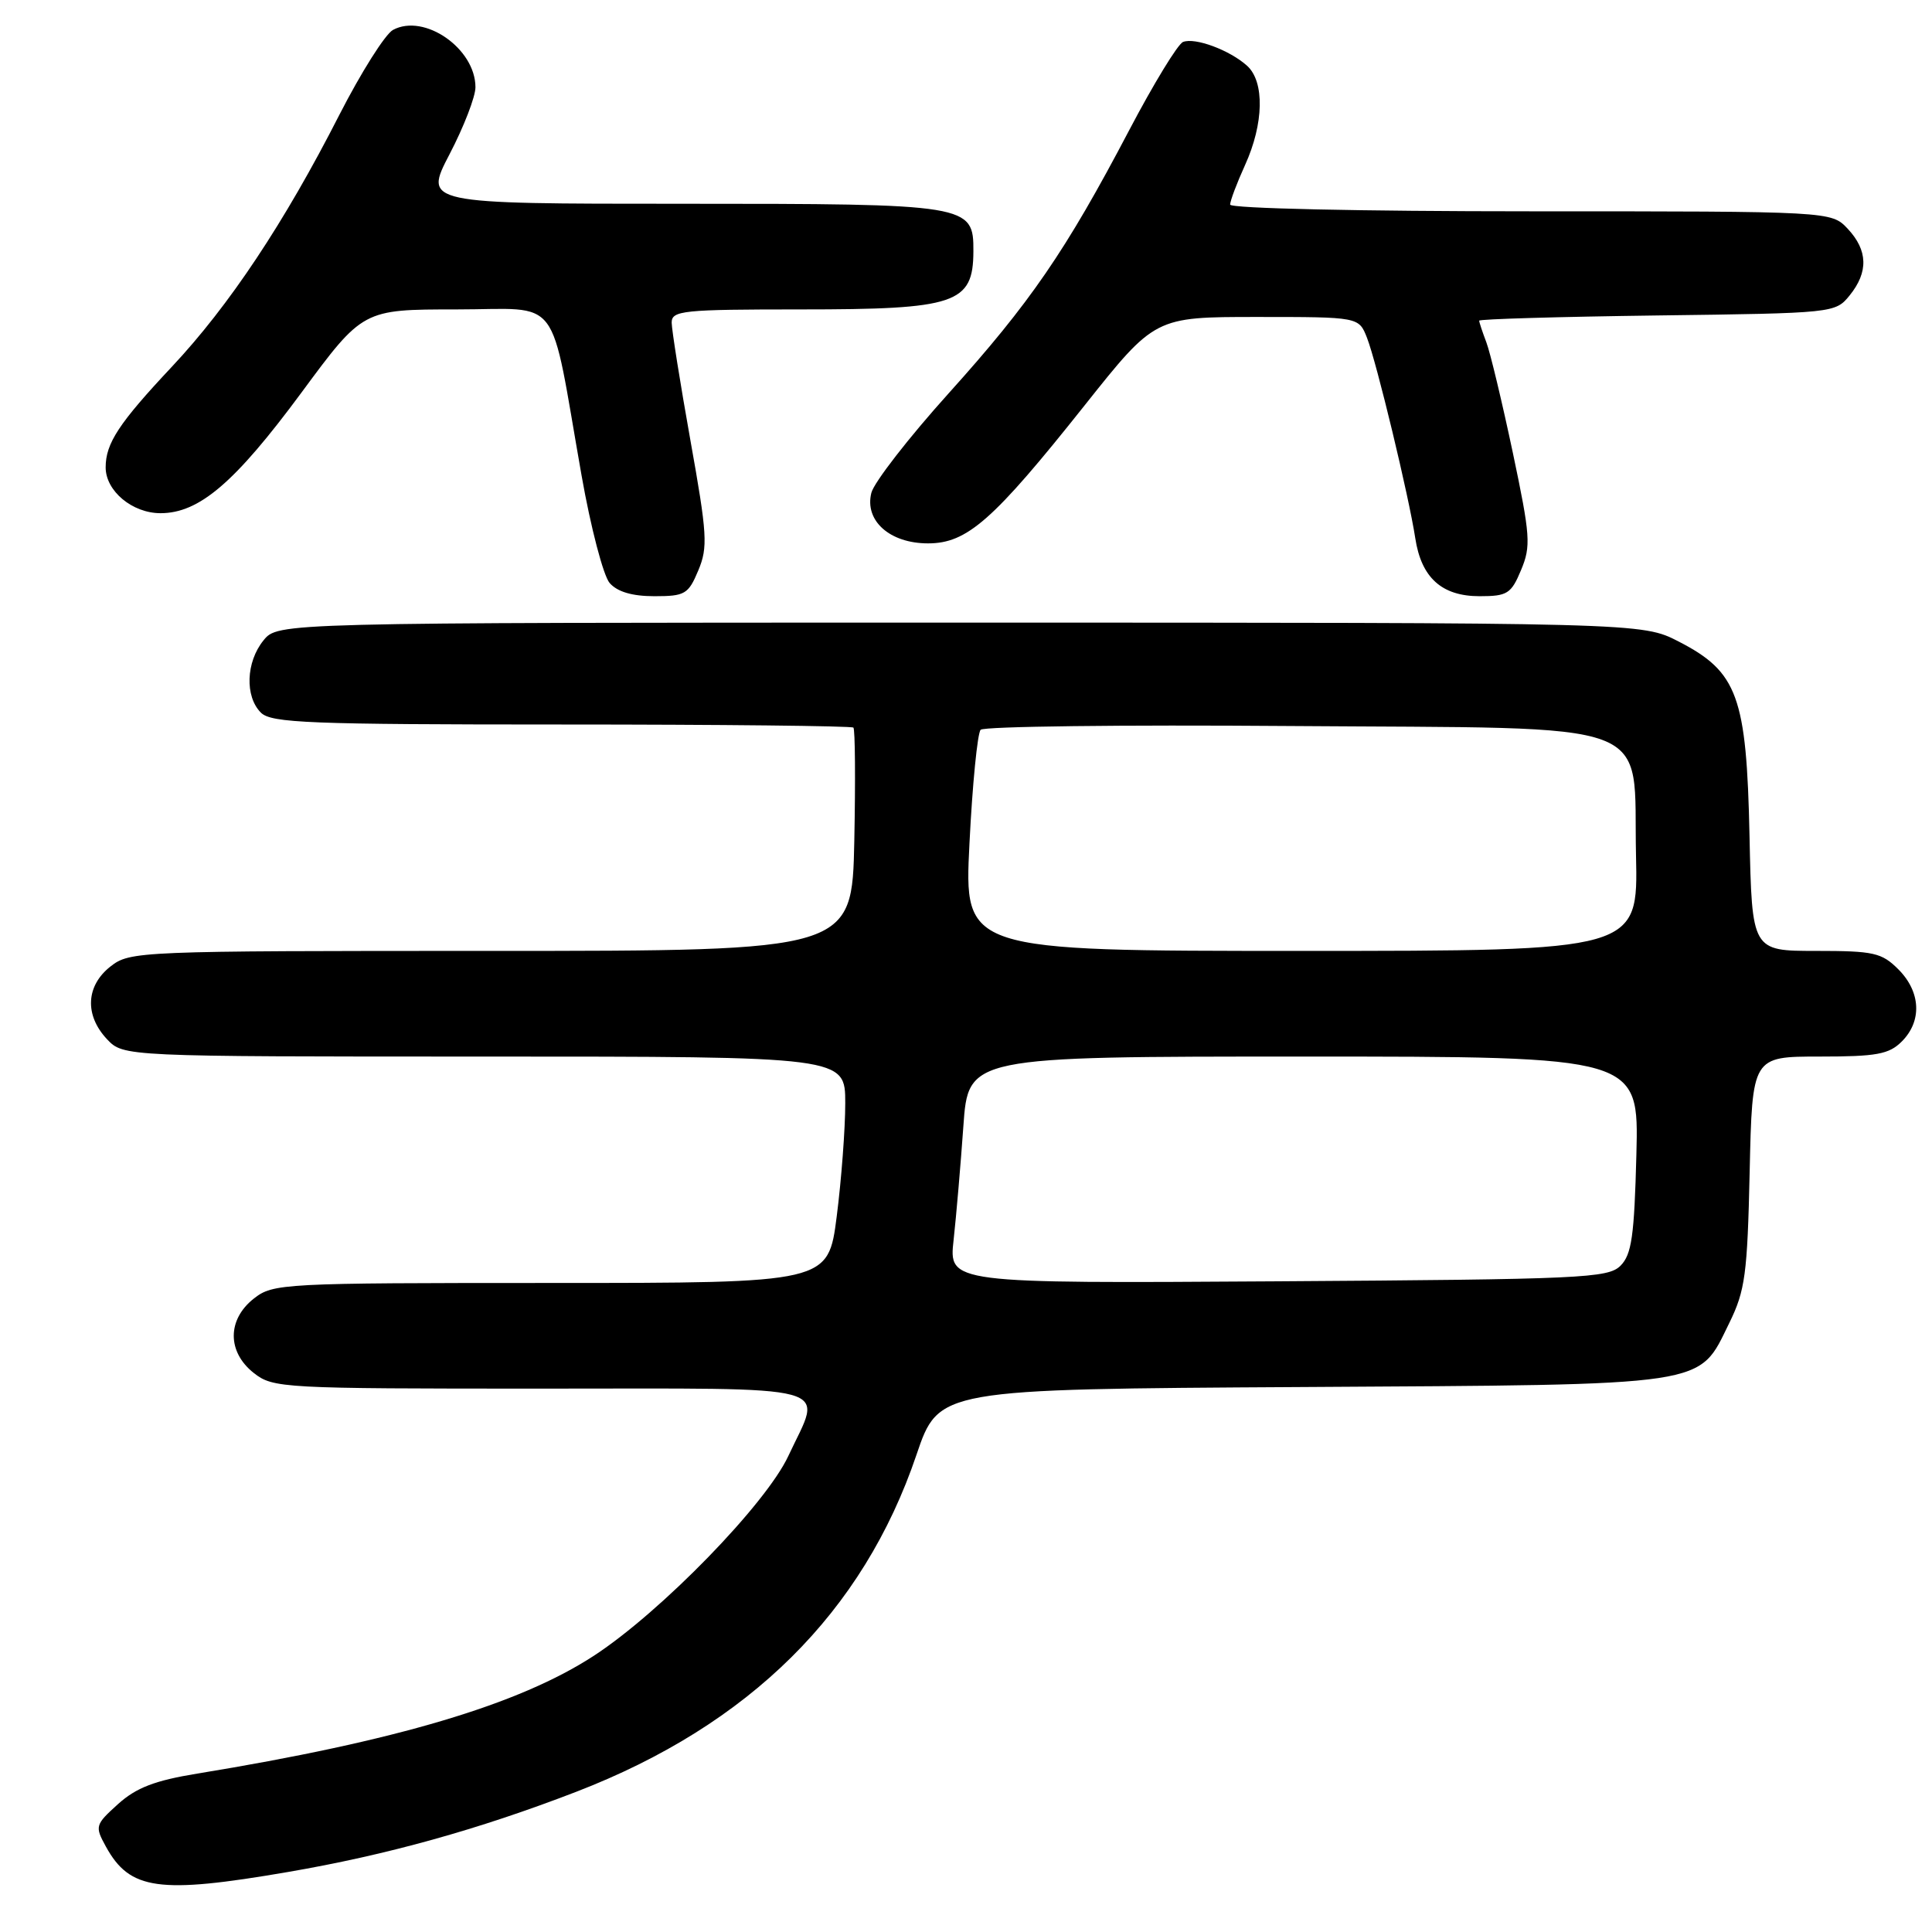 <?xml version="1.0" encoding="UTF-8" standalone="no"?>
<!DOCTYPE svg PUBLIC "-//W3C//DTD SVG 1.1//EN" "http://www.w3.org/Graphics/SVG/1.1/DTD/svg11.dtd" >
<svg xmlns="http://www.w3.org/2000/svg" xmlns:xlink="http://www.w3.org/1999/xlink" version="1.1" viewBox="0 0 256 256">
 <g >
 <path fill="currentColor"
d=" M 38.15 248.05 C 51.26 245.80 63.39 242.42 76.36 237.42 C 99.31 228.56 114.37 213.64 121.44 192.76 C 124.39 184.07 124.39 184.07 172.44 183.79 C 227.14 183.46 224.96 183.79 229.15 175.28 C 231.24 171.02 231.54 168.84 231.84 155.25 C 232.18 140.00 232.18 140.00 241.09 140.00 C 248.67 140.00 250.30 139.70 252.00 138.00 C 254.70 135.30 254.52 131.43 251.55 128.45 C 249.33 126.23 248.28 126.00 240.62 126.00 C 232.14 126.00 232.14 126.00 231.82 110.75 C 231.43 92.28 230.25 89.03 222.44 85.01 C 217.56 82.50 217.56 82.50 127.19 82.50 C 36.82 82.50 36.82 82.50 34.91 84.86 C 32.59 87.72 32.43 92.29 34.57 94.43 C 35.95 95.80 40.95 96.00 74.40 96.00 C 95.45 96.00 112.85 96.19 113.08 96.41 C 113.31 96.64 113.36 103.39 113.20 111.41 C 112.90 126.00 112.90 126.00 65.08 126.00 C 18.23 126.00 17.22 126.04 14.63 128.07 C 11.38 130.63 11.19 134.51 14.17 137.69 C 16.35 140.00 16.35 140.00 64.17 140.00 C 112.00 140.00 112.00 140.00 112.00 146.18 C 112.00 149.58 111.49 156.33 110.87 161.18 C 109.74 170.00 109.74 170.00 73.00 170.00 C 37.36 170.00 36.19 170.06 33.63 172.07 C 30.09 174.86 30.09 179.14 33.63 181.93 C 36.19 183.94 37.37 184.00 71.63 184.00 C 111.88 184.00 108.98 183.21 104.46 192.92 C 101.49 199.30 87.60 213.58 78.70 219.39 C 68.78 225.86 52.50 230.70 26.14 235.01 C 20.51 235.93 18.05 236.88 15.64 239.05 C 12.61 241.79 12.55 241.99 14.03 244.68 C 17.20 250.45 21.04 250.99 38.15 248.05 Z  M 92.53 75.58 C 93.82 72.50 93.71 70.79 91.48 58.33 C 90.12 50.72 89.01 43.71 89.00 42.75 C 89.00 41.15 90.48 41.00 106.07 41.00 C 126.68 41.00 128.95 40.24 128.98 33.31 C 129.01 27.08 128.50 27.00 90.35 27.00 C 56.15 27.00 56.15 27.00 59.57 20.43 C 61.46 16.81 63.00 12.82 63.00 11.56 C 63.00 6.44 56.24 1.73 52.08 3.96 C 51.05 4.51 47.85 9.58 44.96 15.23 C 37.68 29.51 30.35 40.53 22.76 48.61 C 15.75 56.08 14.00 58.74 14.00 61.93 C 14.00 65.06 17.53 68.00 21.27 68.00 C 26.40 68.00 31.12 63.96 39.93 52.04 C 48.08 41.00 48.08 41.00 60.46 41.00 C 74.62 41.00 72.74 38.52 77.06 63.00 C 78.27 69.88 79.95 76.29 80.78 77.25 C 81.80 78.42 83.77 79.00 86.71 79.00 C 90.76 79.00 91.21 78.74 92.53 75.58 Z  M 201.55 75.53 C 202.88 72.36 202.78 71.00 200.45 59.95 C 199.04 53.30 197.47 46.73 196.95 45.36 C 196.43 43.99 196.00 42.70 196.00 42.49 C 196.00 42.28 206.62 41.97 219.59 41.80 C 243.01 41.50 243.19 41.48 245.09 39.14 C 247.59 36.05 247.51 33.17 244.83 30.31 C 242.65 28.00 242.65 28.00 202.83 28.00 C 180.20 28.00 163.00 27.62 163.00 27.11 C 163.00 26.62 163.89 24.26 164.98 21.86 C 167.47 16.38 167.58 10.83 165.25 8.72 C 162.95 6.64 158.34 4.93 156.76 5.56 C 156.07 5.83 152.85 11.11 149.61 17.28 C 141.19 33.30 136.54 40.08 125.68 52.14 C 120.41 57.99 115.81 63.92 115.46 65.30 C 114.53 69.00 117.90 72.00 122.97 72.00 C 128.15 72.00 131.60 68.96 143.69 53.75 C 153.03 42.00 153.03 42.00 166.54 42.00 C 180.05 42.00 180.05 42.00 181.13 44.75 C 182.40 47.97 186.69 65.79 187.53 71.31 C 188.33 76.55 191.04 79.00 196.05 79.00 C 199.73 79.00 200.24 78.68 201.55 75.53 Z  M 126.36 164.28 C 126.71 161.10 127.29 154.34 127.65 149.25 C 128.30 140.00 128.30 140.00 172.73 140.00 C 217.16 140.00 217.16 140.00 216.83 152.97 C 216.55 163.79 216.21 166.23 214.72 167.72 C 213.07 169.36 209.61 169.52 169.32 169.78 C 125.71 170.06 125.71 170.06 126.36 164.28 Z  M 128.46 111.75 C 128.85 103.91 129.52 97.14 129.94 96.70 C 130.36 96.25 148.74 96.03 170.78 96.20 C 220.58 96.57 216.37 95.01 216.78 113.36 C 217.06 126.00 217.06 126.00 172.40 126.00 C 127.74 126.00 127.74 126.00 128.46 111.75 Z "/>
</g>
</svg>